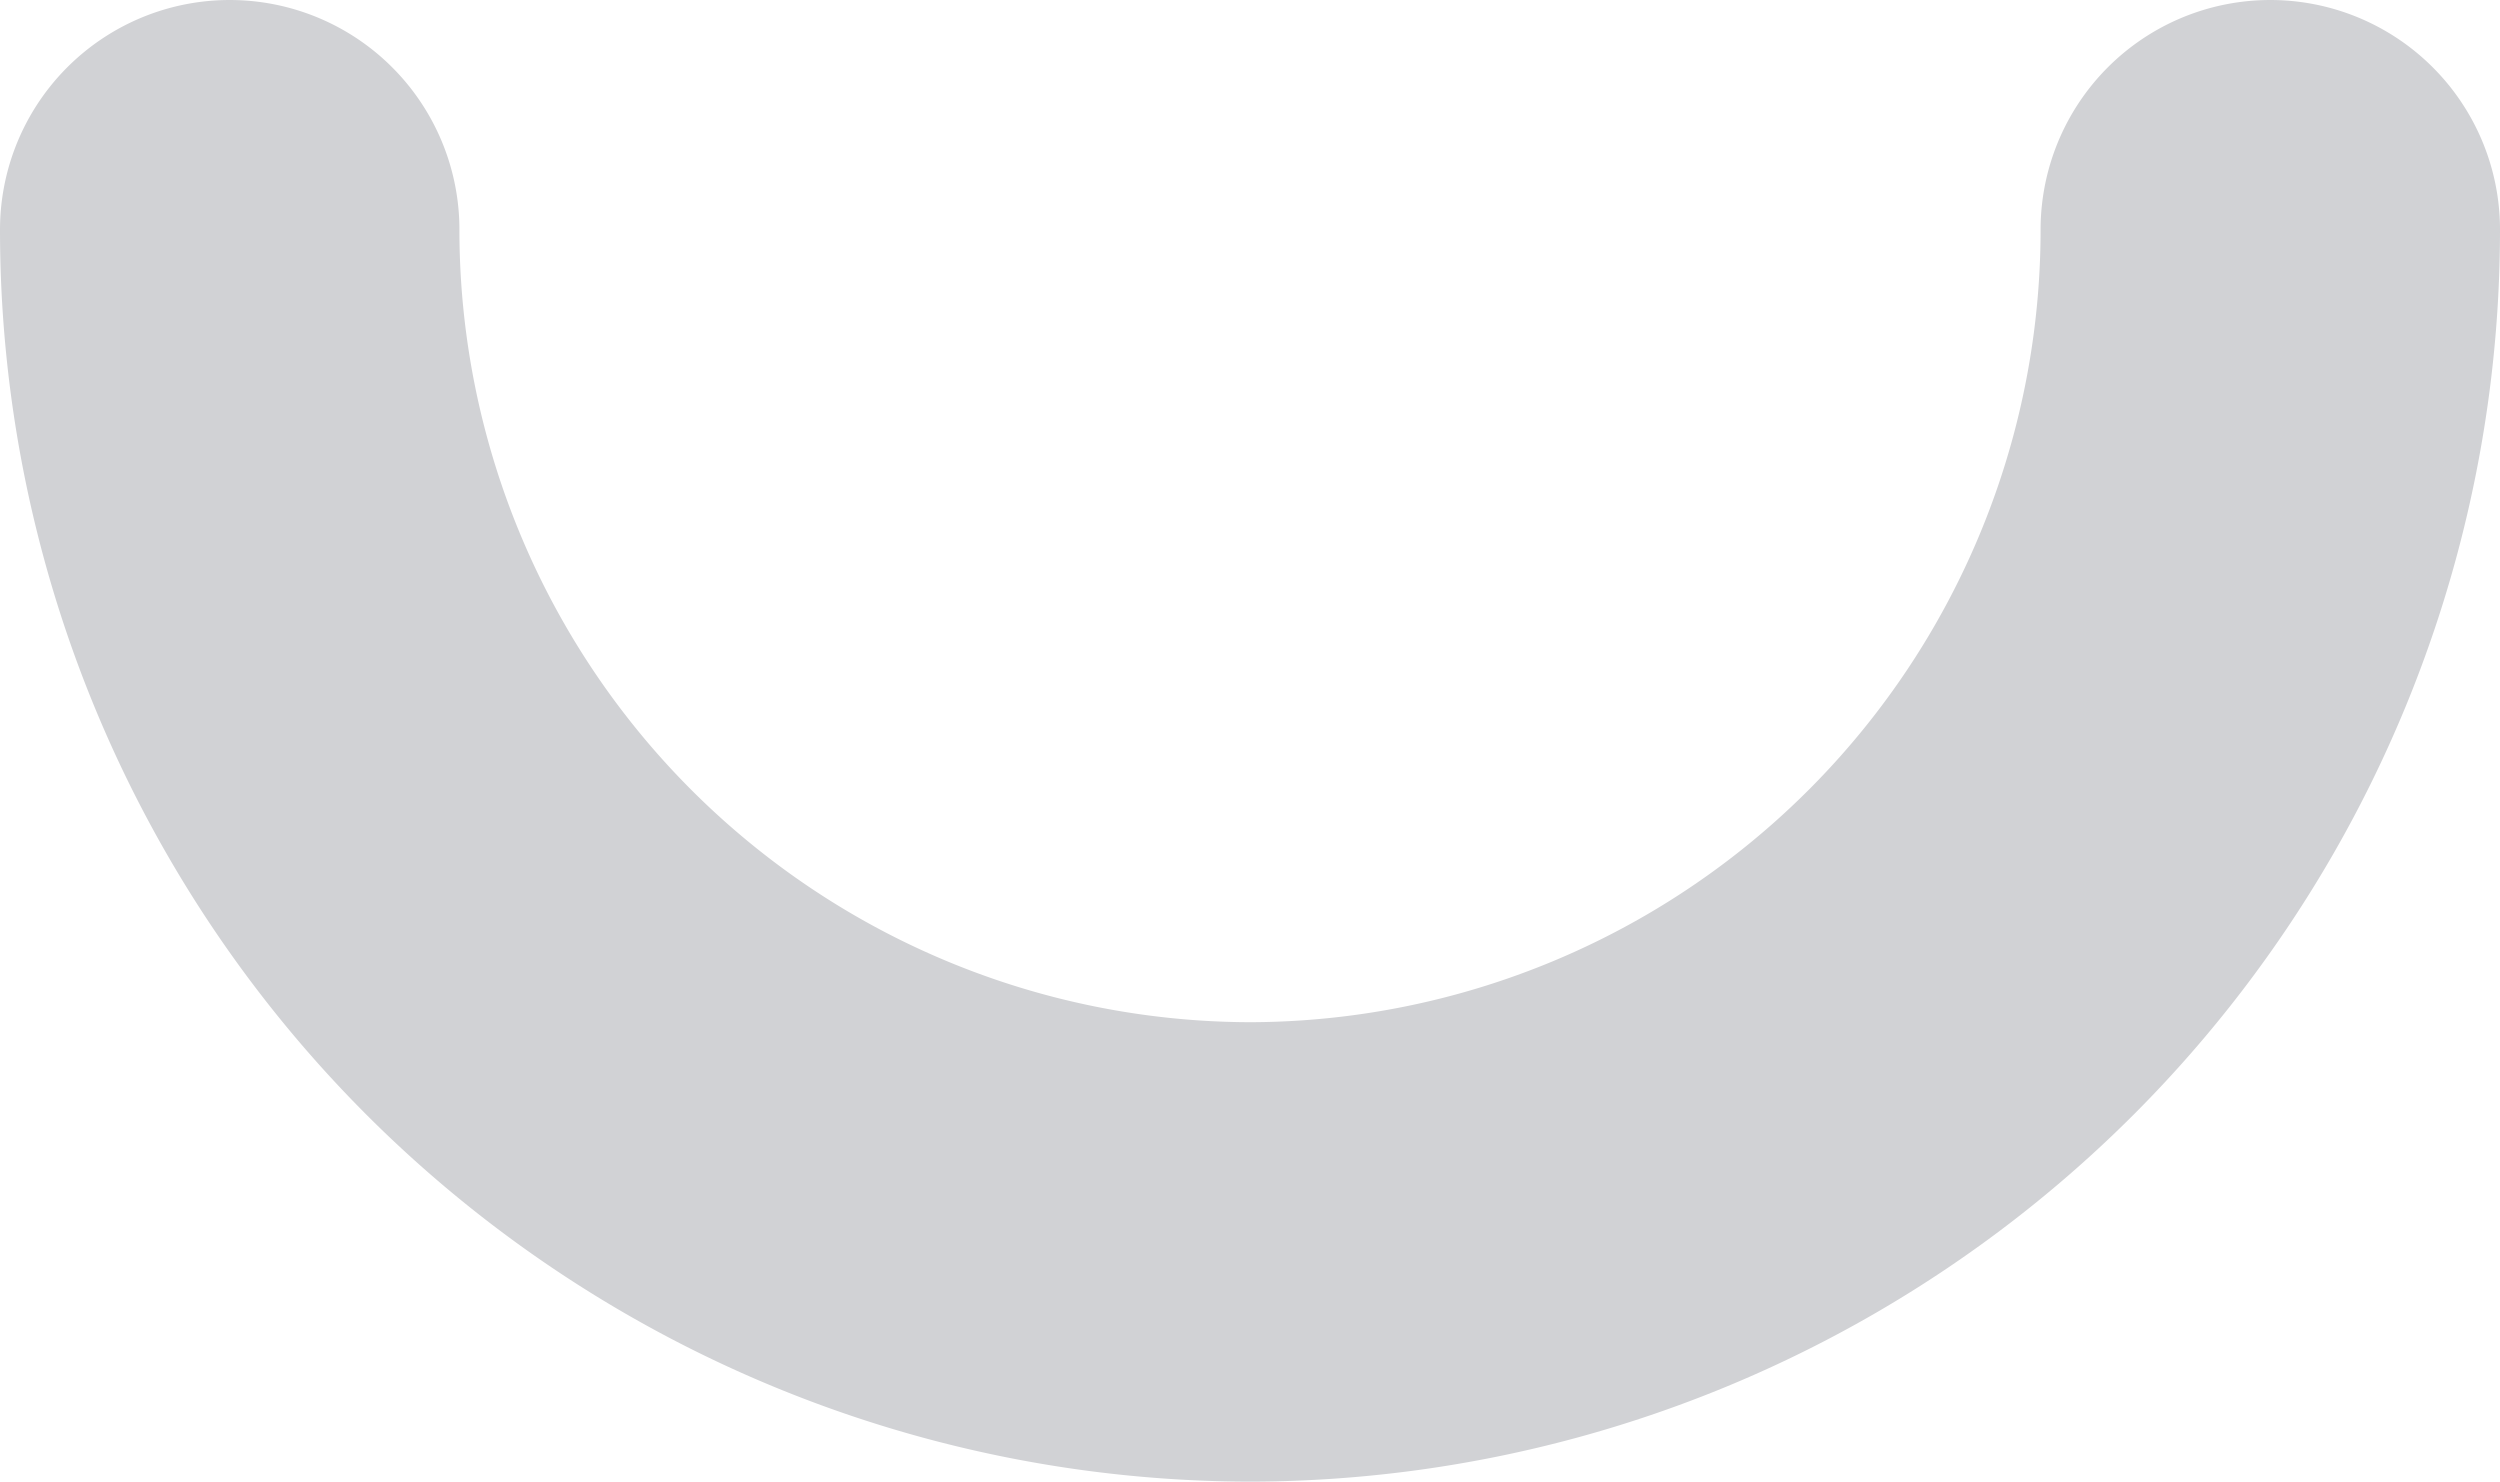 <svg xmlns="http://www.w3.org/2000/svg" viewBox="0 0 6.53 3.87"><defs><style>.cls-1{fill:none;stroke:#d1d2d5;stroke-linecap:round;stroke-linejoin:round;stroke-width:1.2px;}</style></defs><g id="Layer_2" data-name="Layer 2"><g id="Layer_1-2" data-name="Layer 1"><path class="cls-1" d="M.6.6A2.67,2.67,0,0,0,3.27,3.27h0A2.67,2.67,0,0,0,5.93.6"/></g></g></svg>